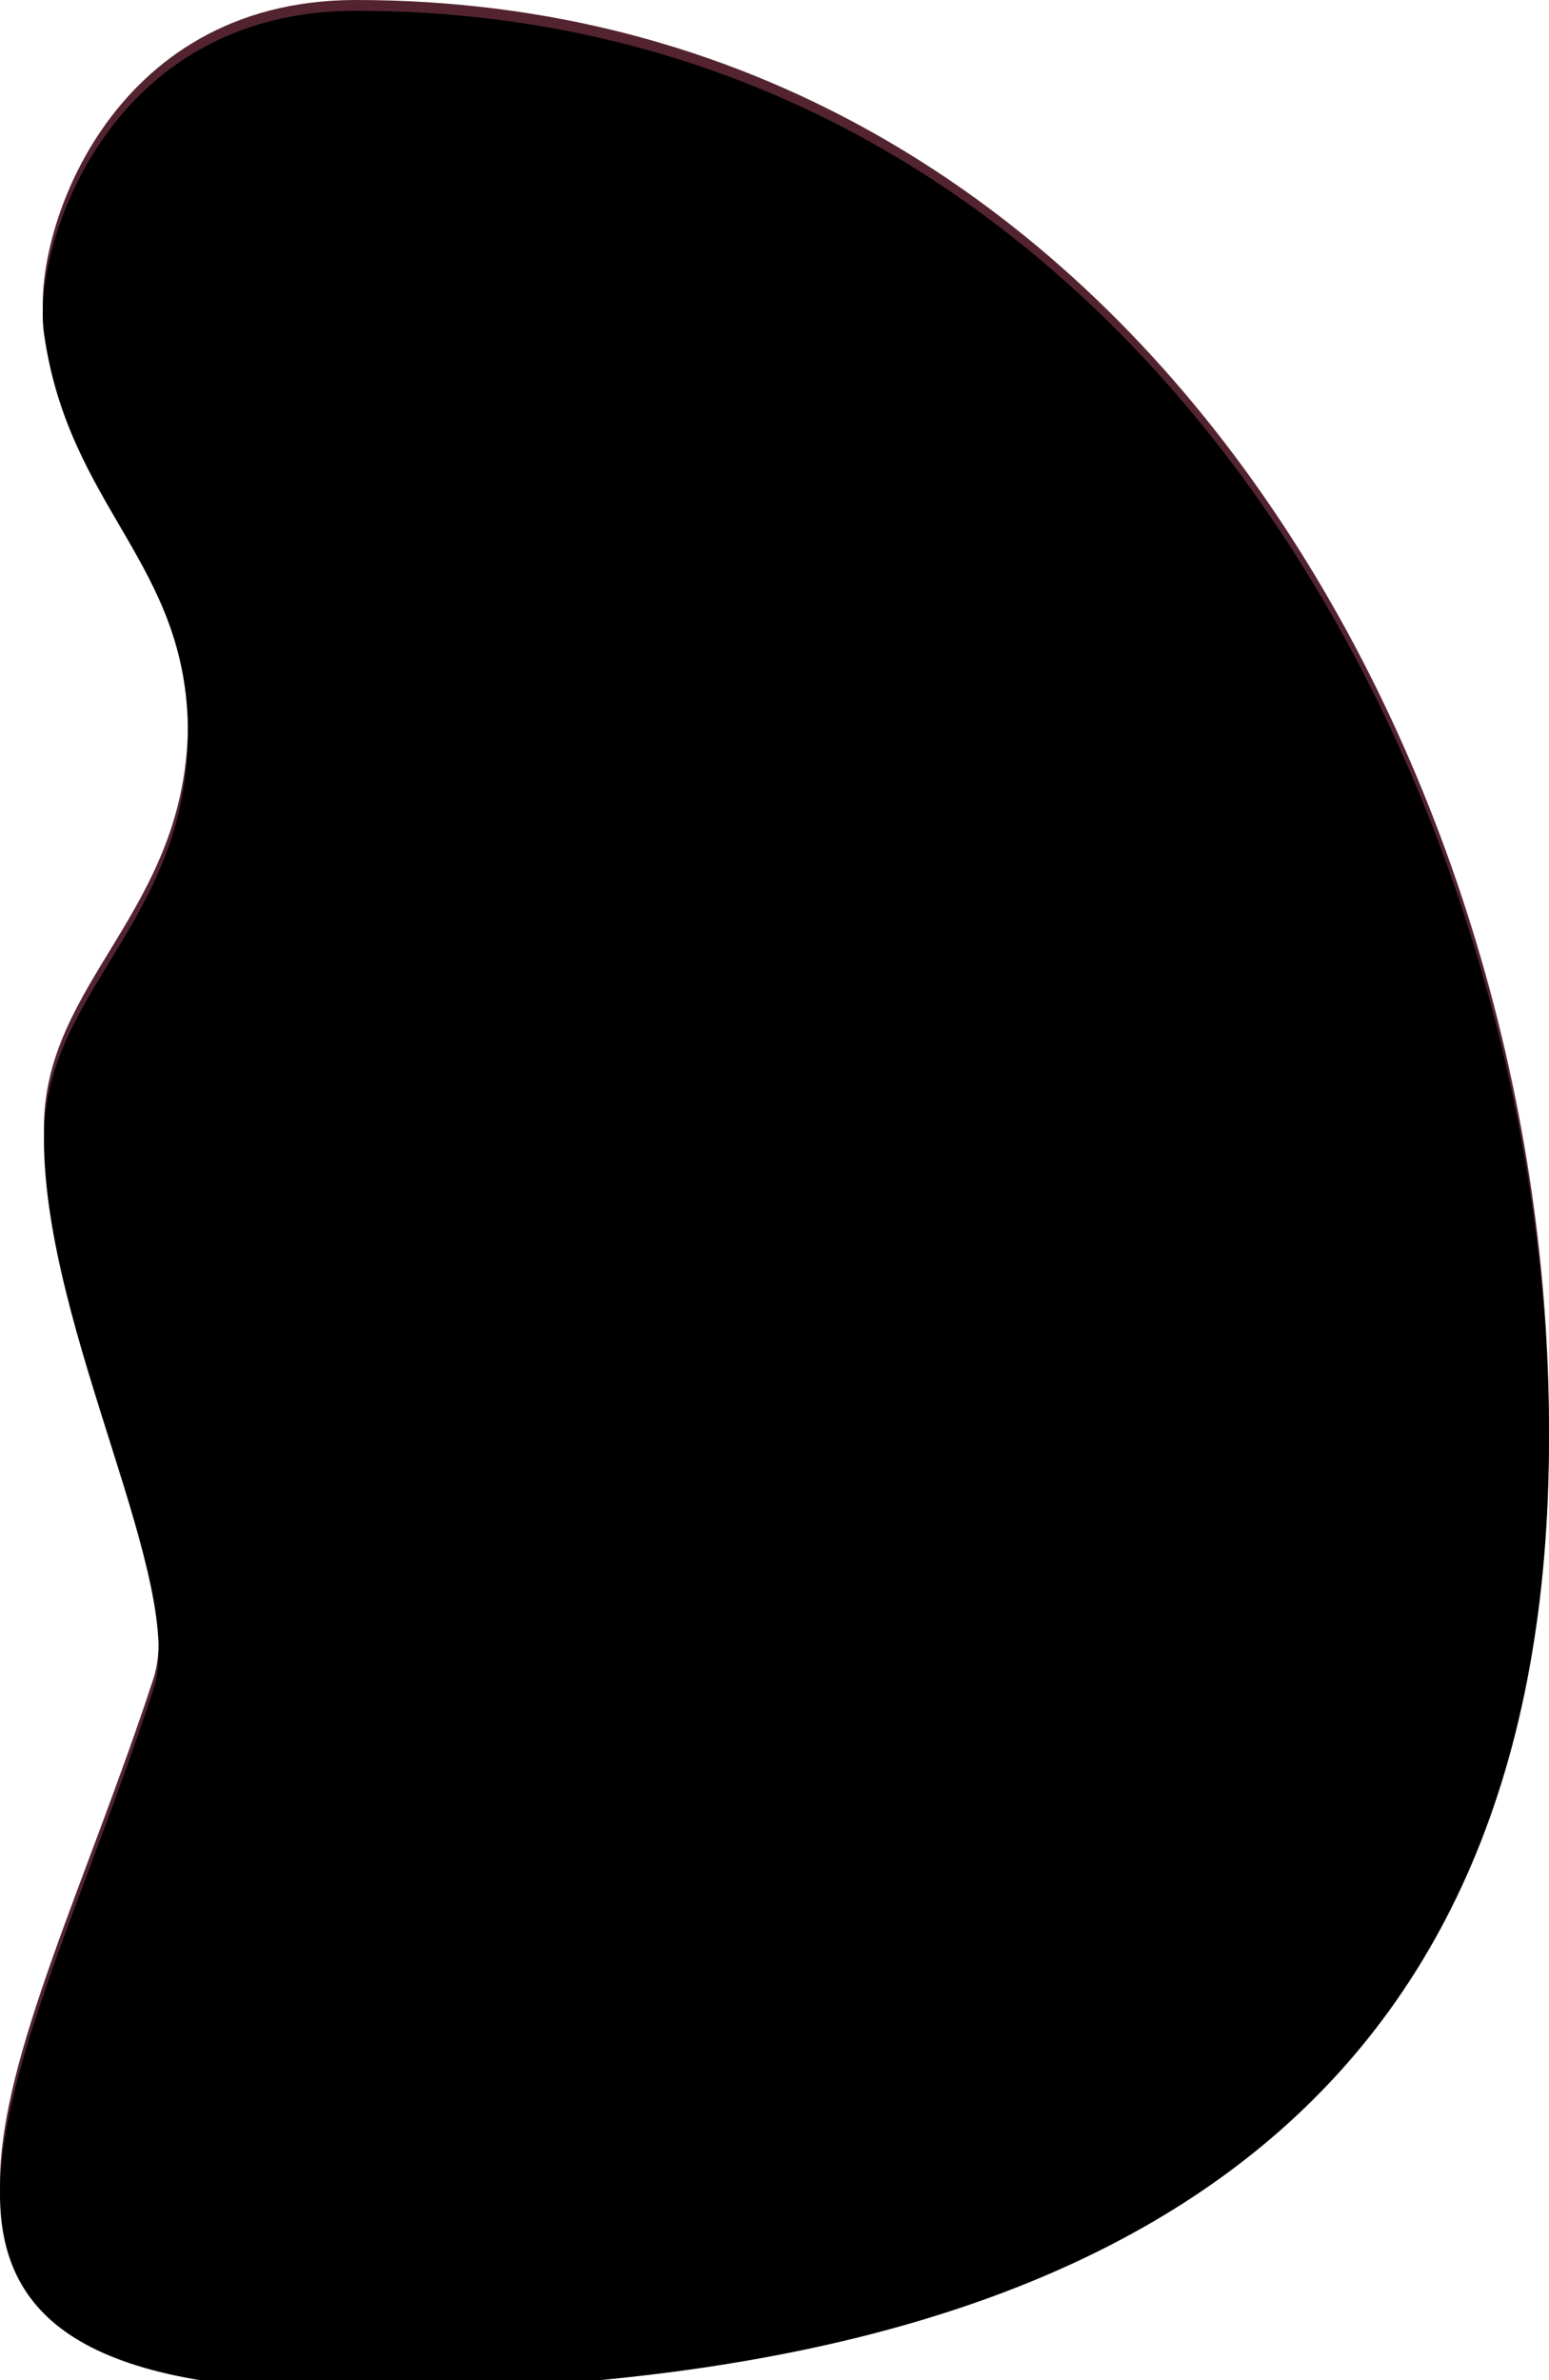 <?xml version="1.0" encoding="UTF-8"?>
<svg width="287px" height="441px" viewBox="0 0 287 441" version="1.1" xmlns="http://www.w3.org/2000/svg" xmlns:xlink="http://www.w3.org/1999/xlink">
    <!-- Generator: Sketch 62 (91390) - https://sketch.com -->
    <title>Oval</title>
    <desc>Created with Sketch.</desc>
    <defs>
        <path d="M65.928,441 C209.532,441 287,386.232 287,264.454 C287,142.675 209.532,0 65.928,0 C19.598,0 5.955,44.22 8.142,59.74 C12.741,92.372 34.823,102.304 34.823,133.823 C34.823,168.73 8.142,181.647 8.142,208.98 C8.142,244.777 34.823,291.476 28.402,311.076 C4.027,385.485 -35.463,441 65.928,441 Z" id="path-1"></path>
        <filter x="-4.9%" y="-3.2%" width="109.8%" height="106.3%" filterUnits="objectBoundingBox" id="filter-2">
            <feGaussianBlur stdDeviation="13" in="SourceAlpha" result="shadowBlurInner1"></feGaussianBlur>
            <feOffset dx="0" dy="2" in="shadowBlurInner1" result="shadowOffsetInner1"></feOffset>
            <feComposite in="shadowOffsetInner1" in2="SourceAlpha" operator="arithmetic" k2="-1" k3="1" result="shadowInnerInner1"></feComposite>
            <feColorMatrix values="0 0 0 0 0   0 0 0 0 0   0 0 0 0 0  0 0 0 0.5 0" type="matrix" in="shadowInnerInner1"></feColorMatrix>
        </filter>
    </defs>
    <g id="Page-1" stroke="none" stroke-width="1" fill="none" fill-rule="evenodd">
        <g id="Oval">
            <use fill="#532430" fill-rule="evenodd" xlink:href="#path-1"></use>
            <use fill="black" fill-opacity="1" filter="url(#filter-2)" xlink:href="#path-1"></use>
        </g>
    </g>
</svg>